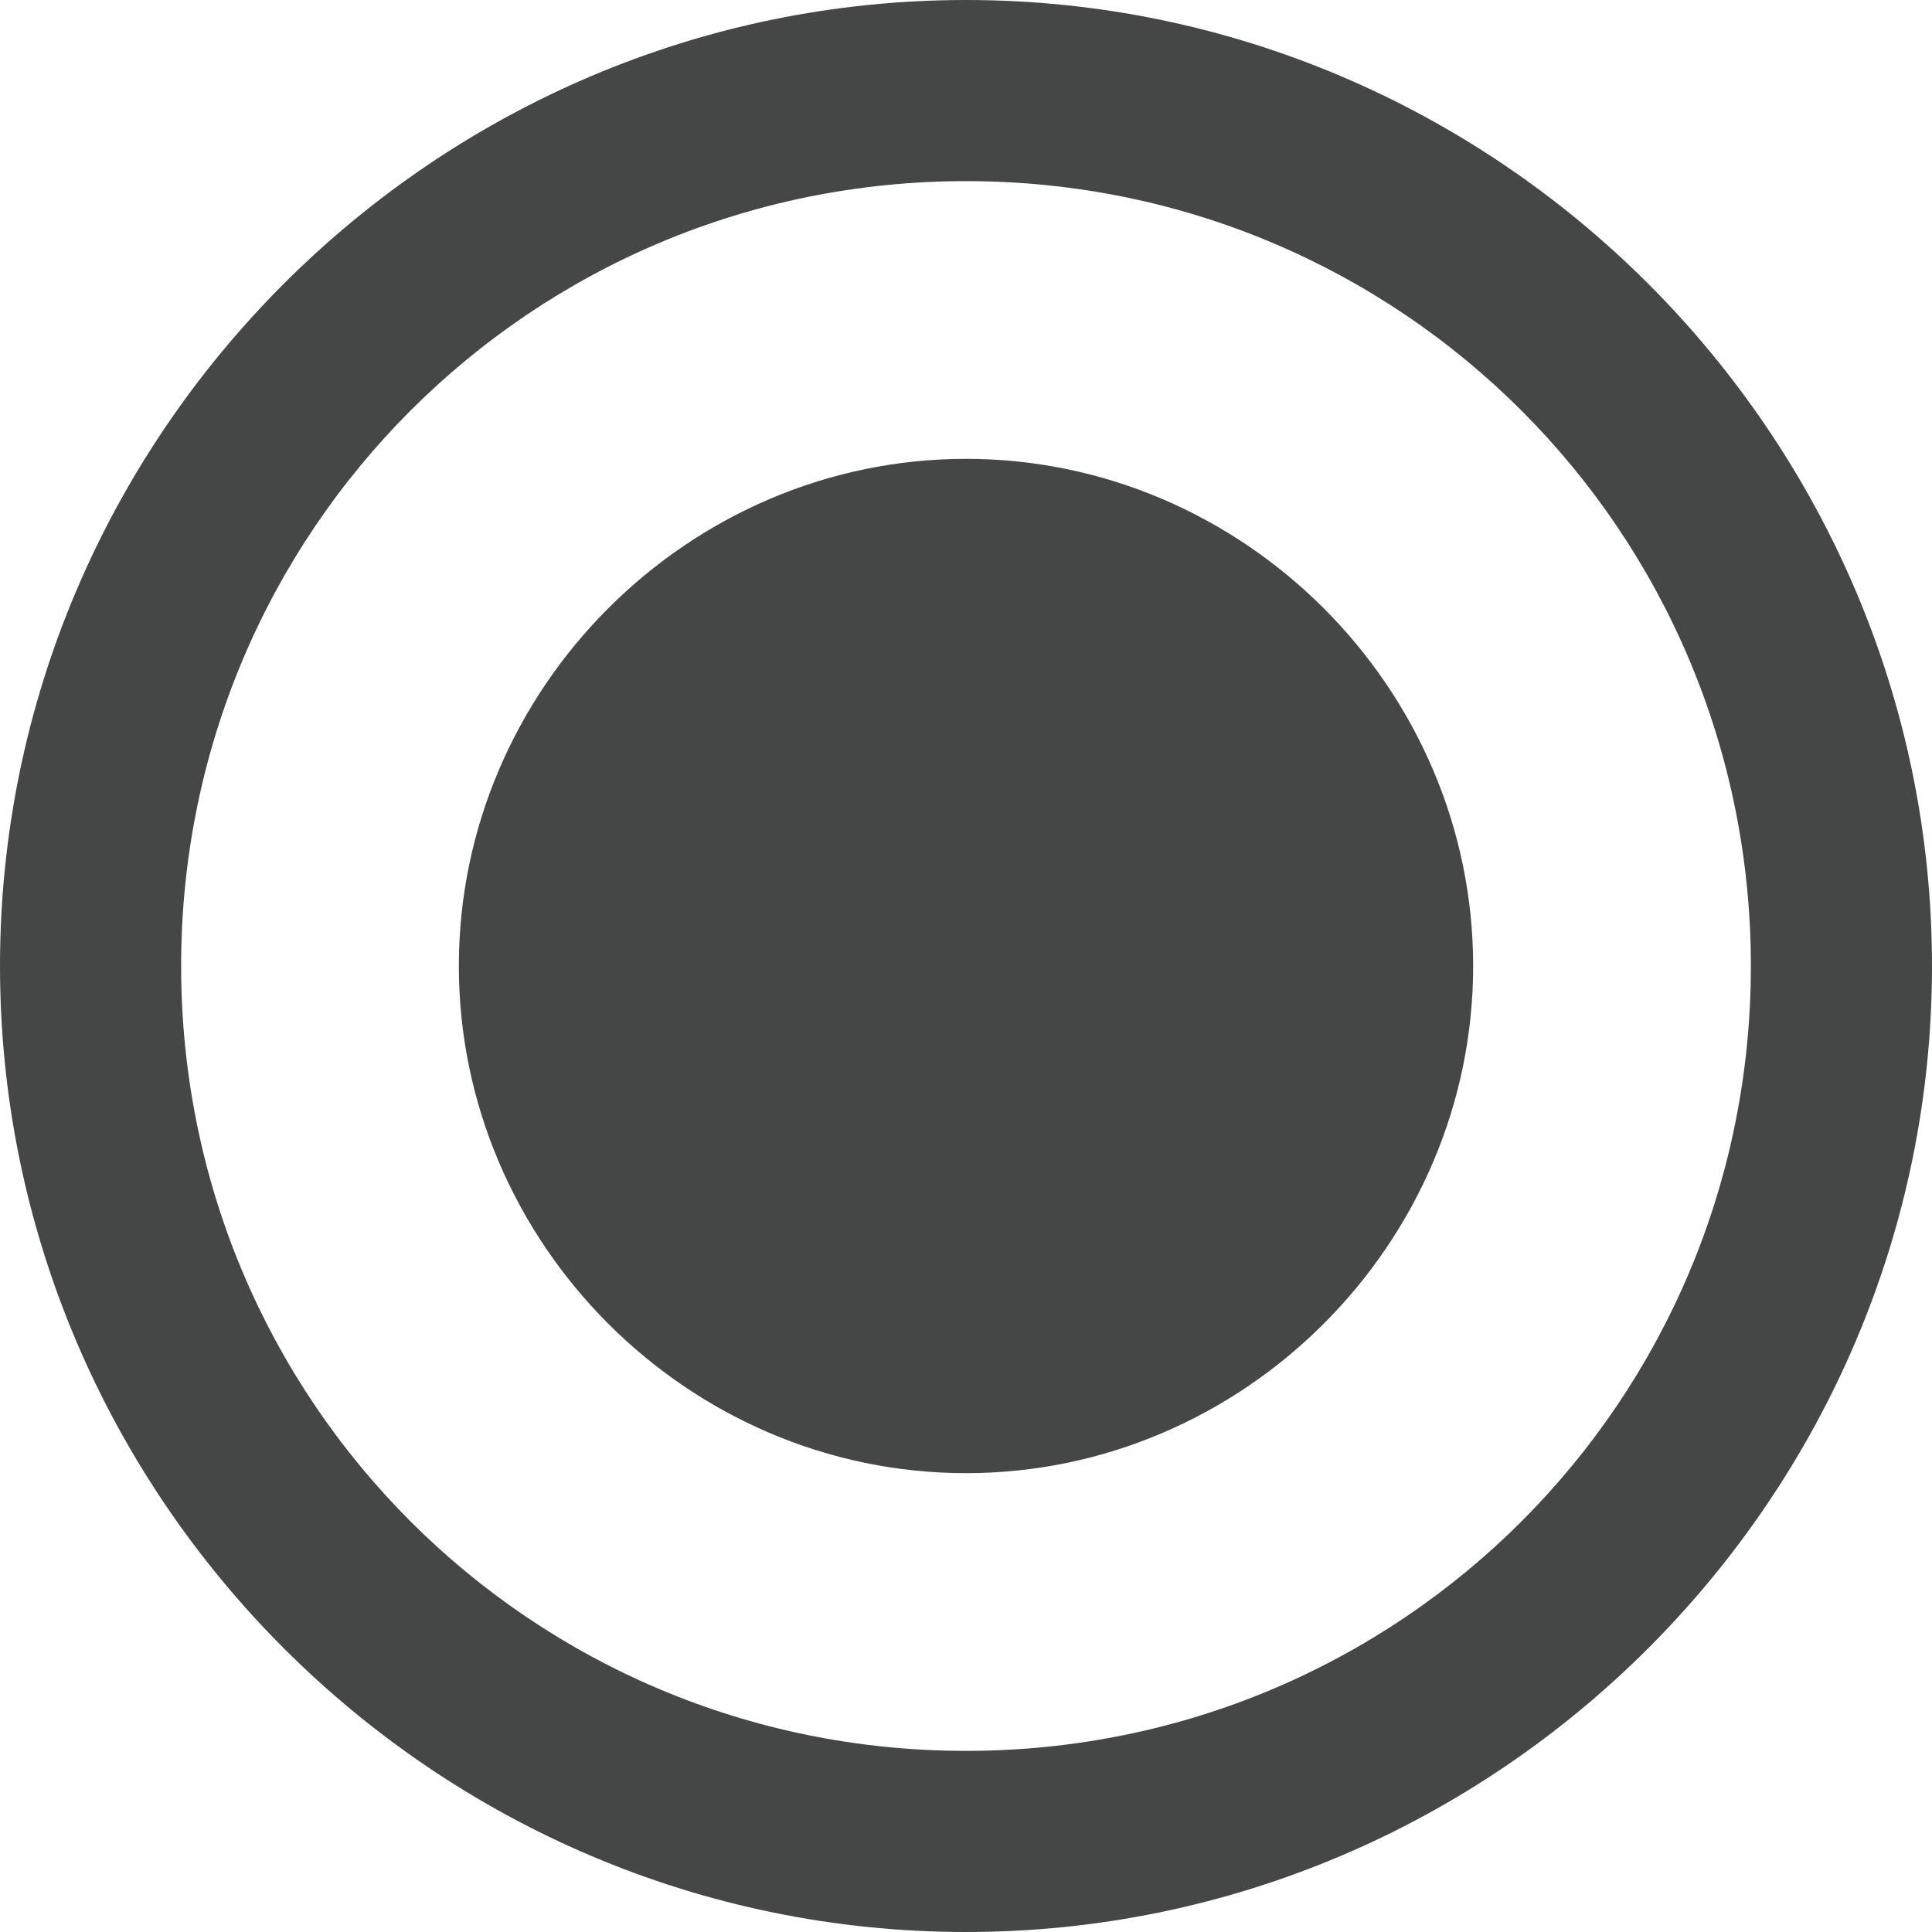 <svg width="16" height="16" viewBox="0 0 16 16" fill="none" xmlns="http://www.w3.org/2000/svg">
<path d="M8 0C3.6 0 0 3.6 0 8C0 12.4 3.6 16 8 16C12.4 16 16 12.4 16 8C16 3.6 12.4 0 8 0ZM8 14.5C4.4 14.5 1.5 11.6 1.5 8C1.5 4.4 4.4 1.5 8 1.5C11.6 1.5 14.5 4.4 14.5 8C14.5 11.6 11.6 14.5 8 14.5ZM8 3.8C10.3 3.8 12.2 5.7 12.2 8C12.2 10.3 10.3 12.2 8 12.2C5.7 12.2 3.8 10.3 3.8 8C3.8 5.7 5.7 3.8 8 3.8Z" fill="#444746"/>
</svg>
